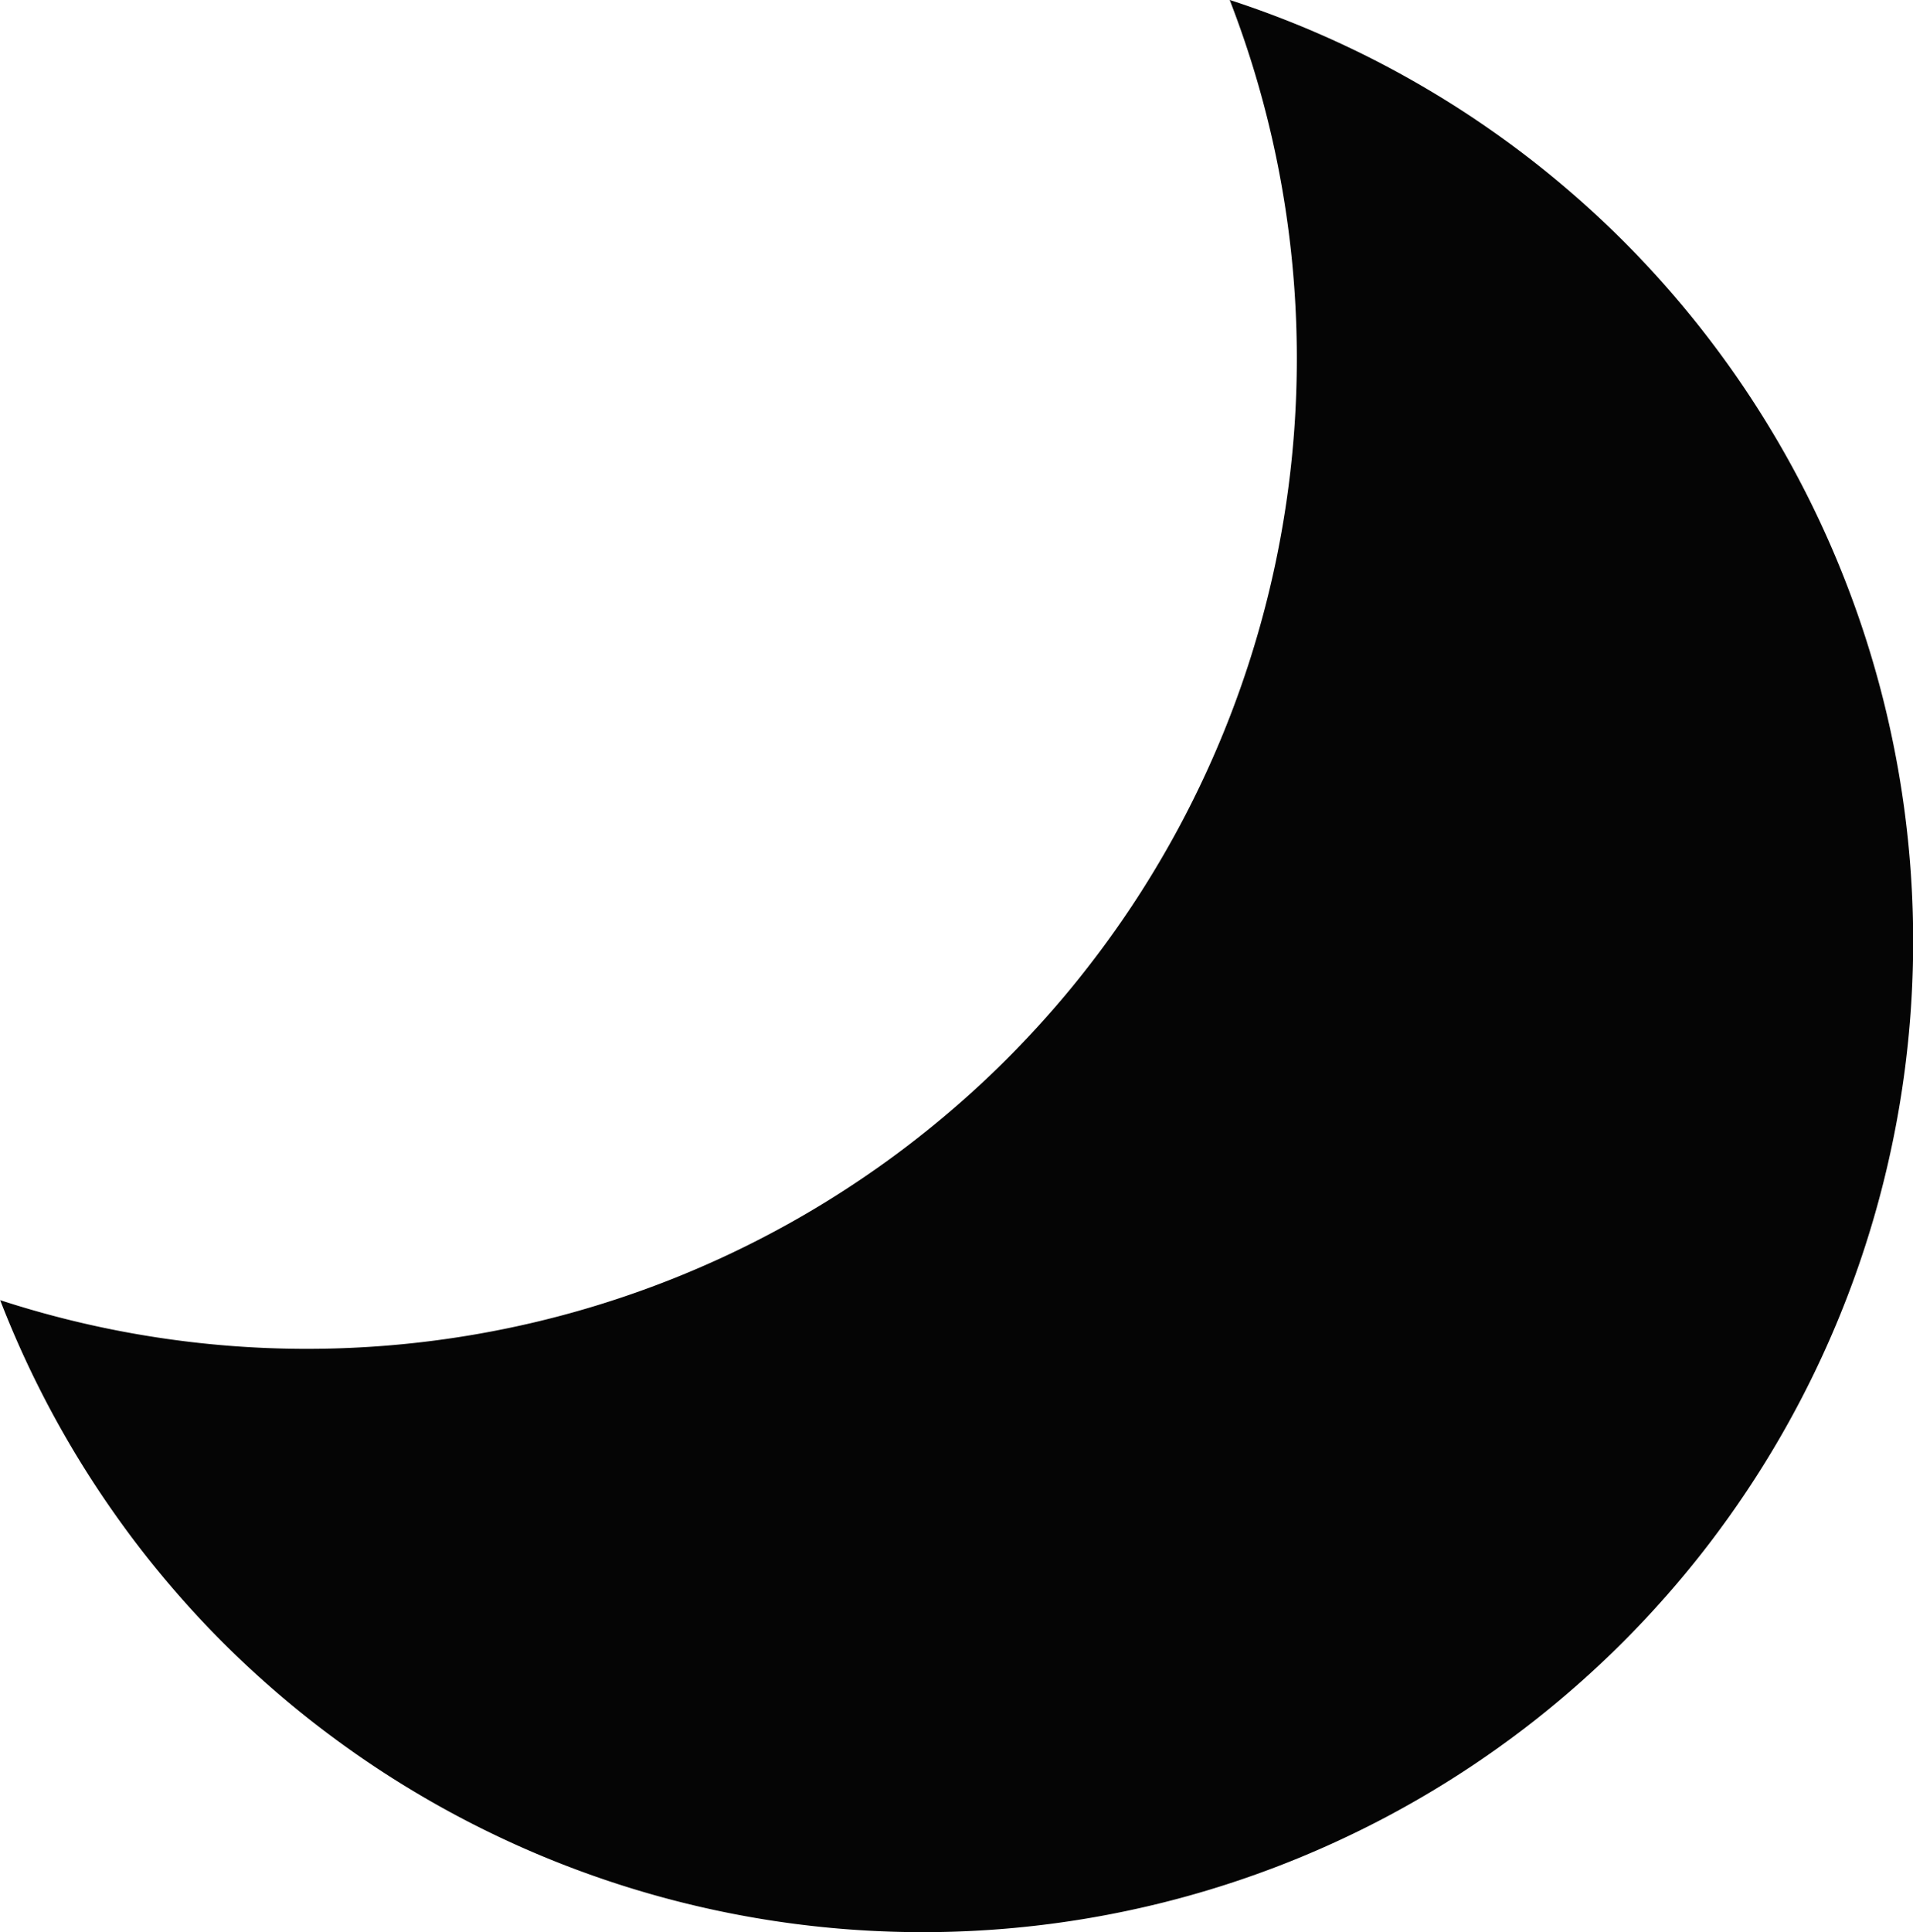 <svg width="45.324mm" height="45.764mm" version="1.1" viewBox="0 0 45.324 45.764" xmlns="http://www.w3.org/2000/svg">
 <g transform="translate(-77.285 -61.916)">
  <path d="m115.74 67.619a23.467 23.467 0 0 0-9.32-5.704 23.467 23.467 0 0 1-5.282 25.085 23.467 23.467 0 0 1-23.849 5.71 23.467 23.467 0 0 0 5.264 8.096 23.467 23.467 0 0 0 33.187-3.6e-4 23.467 23.467 0 0 0 1e-5 -33.187z" opacity=".98" stroke-width="0"/>
 </g>
</svg>
